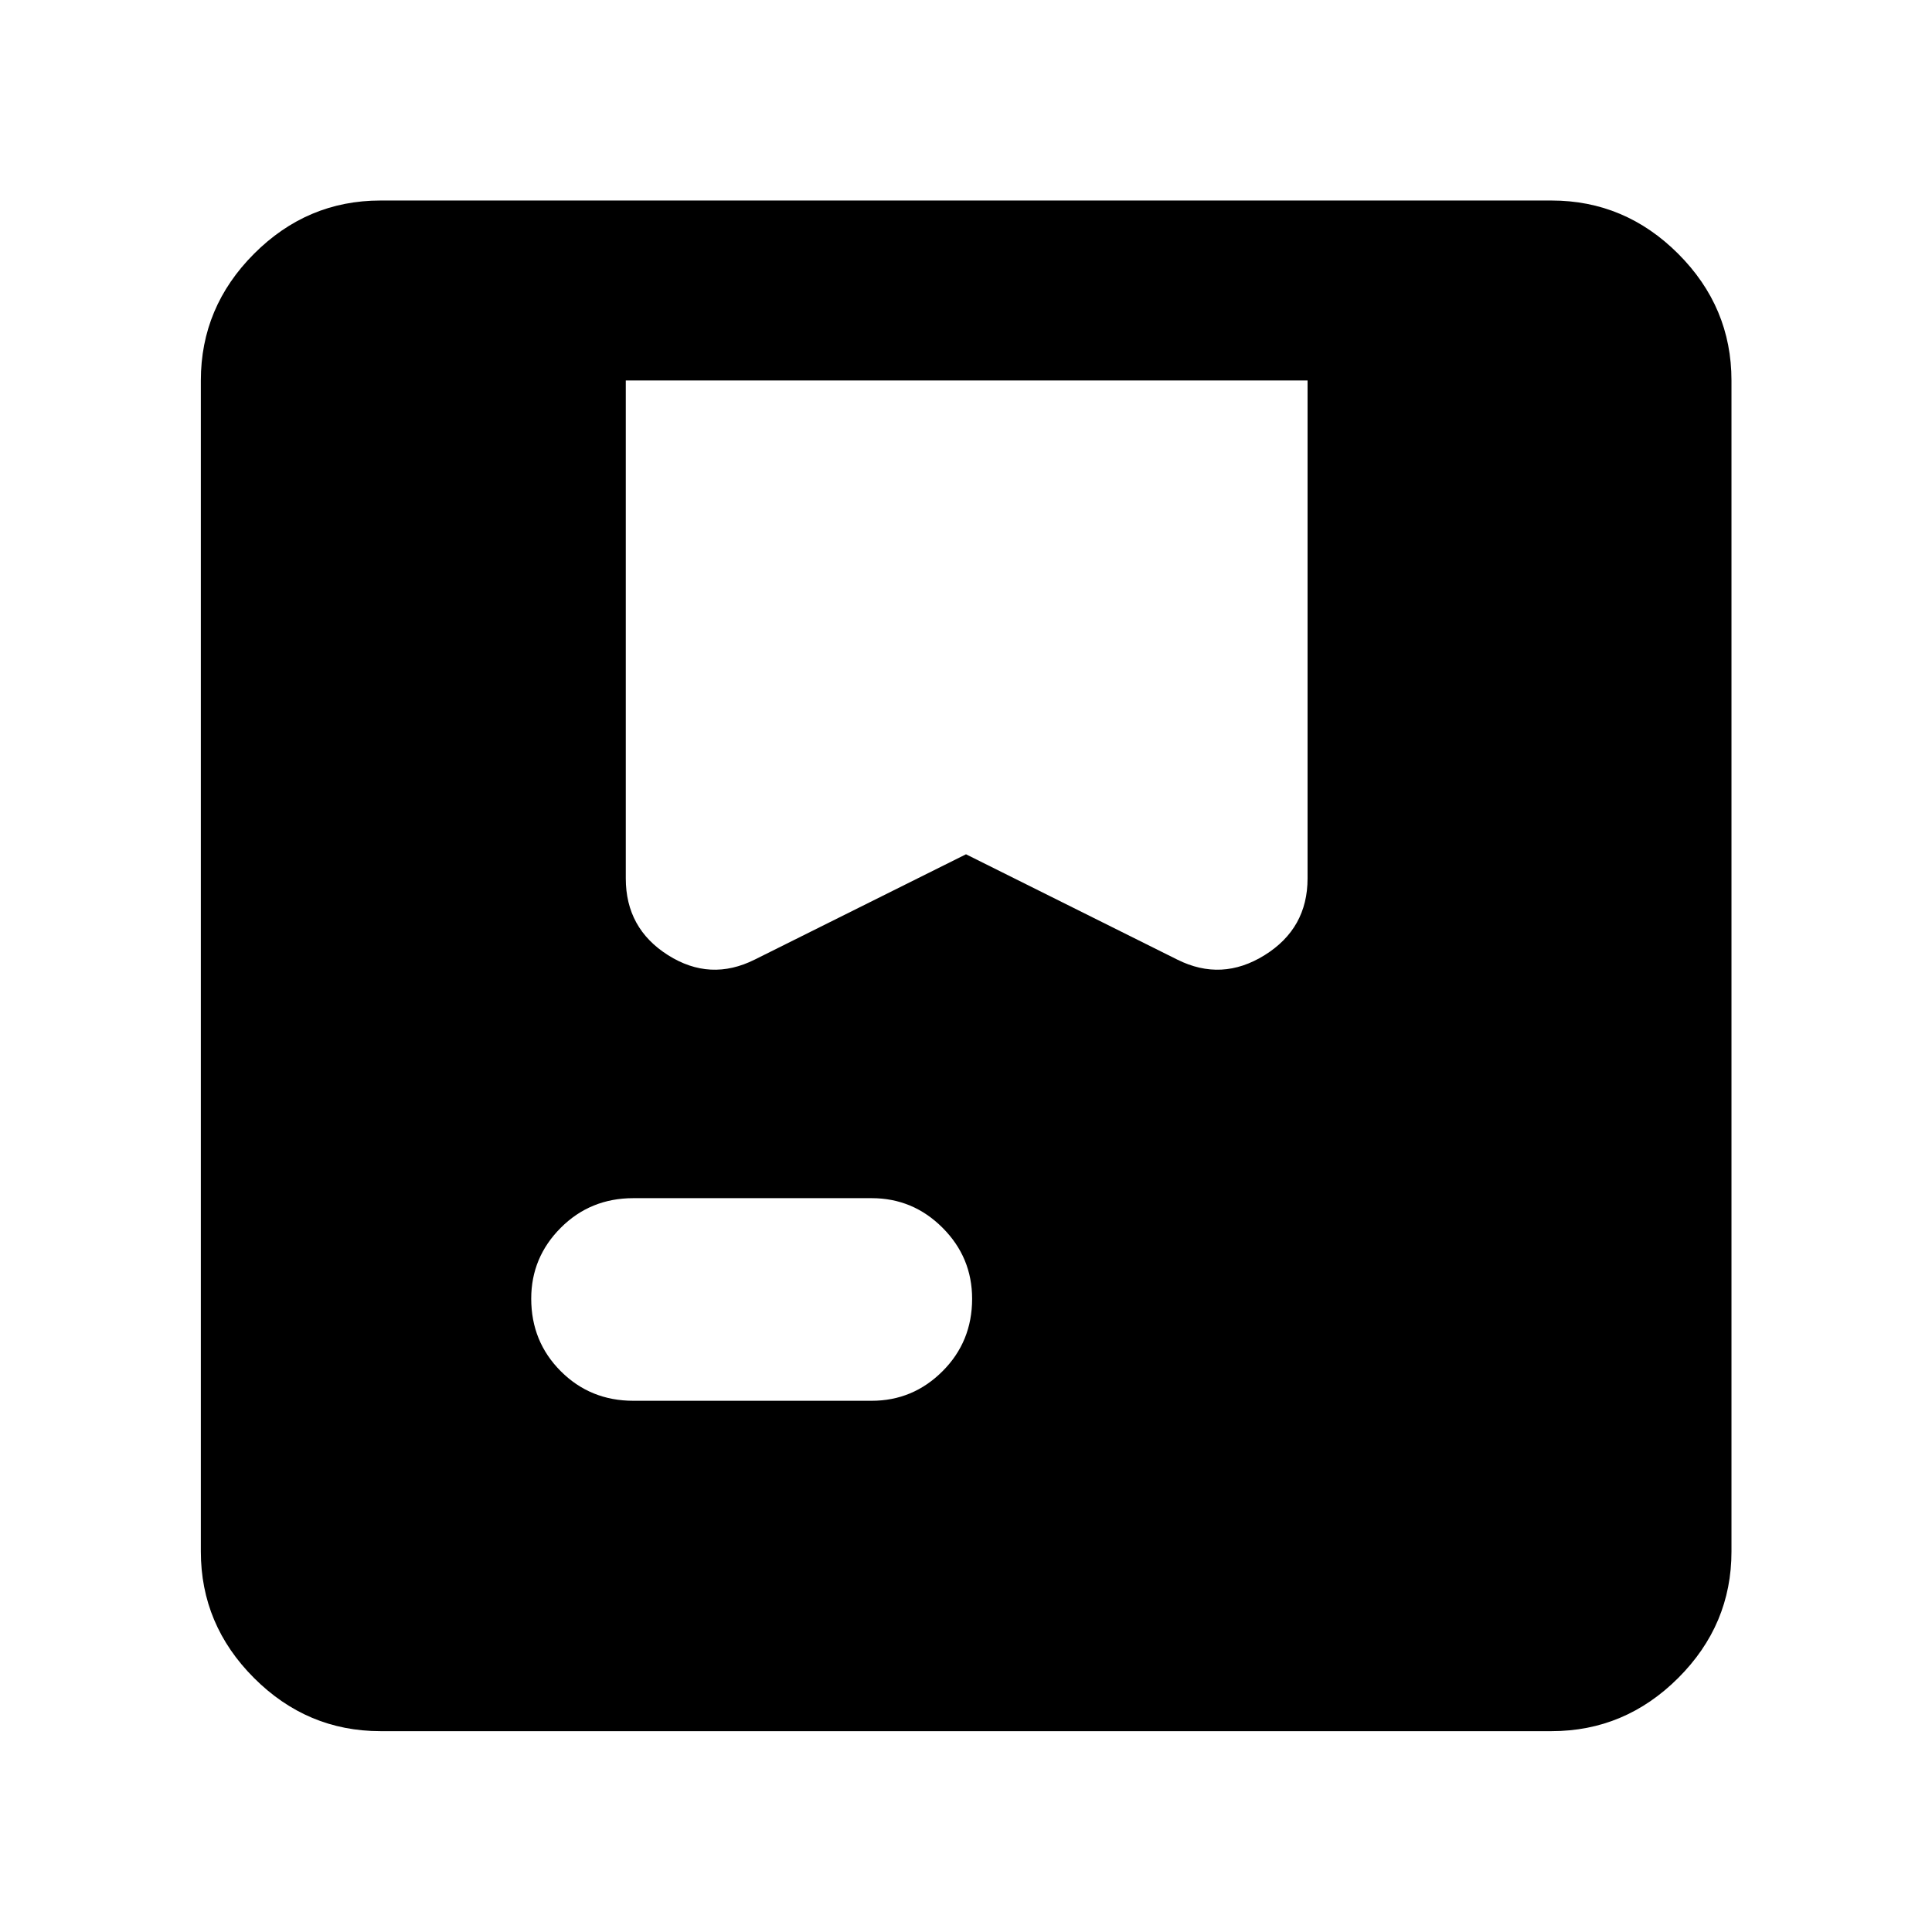 <svg xmlns="http://www.w3.org/2000/svg" height="40" viewBox="0 -960 960 960" width="40"><path d="M189.06-99.8q-36.42 0-62.84-26.42T99.8-189.06v-581.88q0-36.48 26.42-62.95 26.42-26.47 62.84-26.47h581.88q36.48 0 62.95 26.47 26.47 26.47 26.47 62.95v581.88q0 36.42-26.47 62.84T770.94-99.8H189.06Zm185.97-383.39L480-535.51l104.97 52.32q22.1 11.07 43.42-2.2 21.33-13.28 21.33-38.11v-247.44H310.95v247.44q0 24.83 20.99 38.11 20.99 13.27 43.09 2.2Zm-60.32 219.23h118.41q20.52 0 35.22-14.69t14.7-35.98q0-20.62-14.7-35.31-14.7-14.7-35.22-14.7H314.71q-21.37 0-36.06 14.71-14.69 14.7-14.69 35.22 0 21.37 14.69 36.06 14.69 14.69 36.06 14.69Z"/></svg>